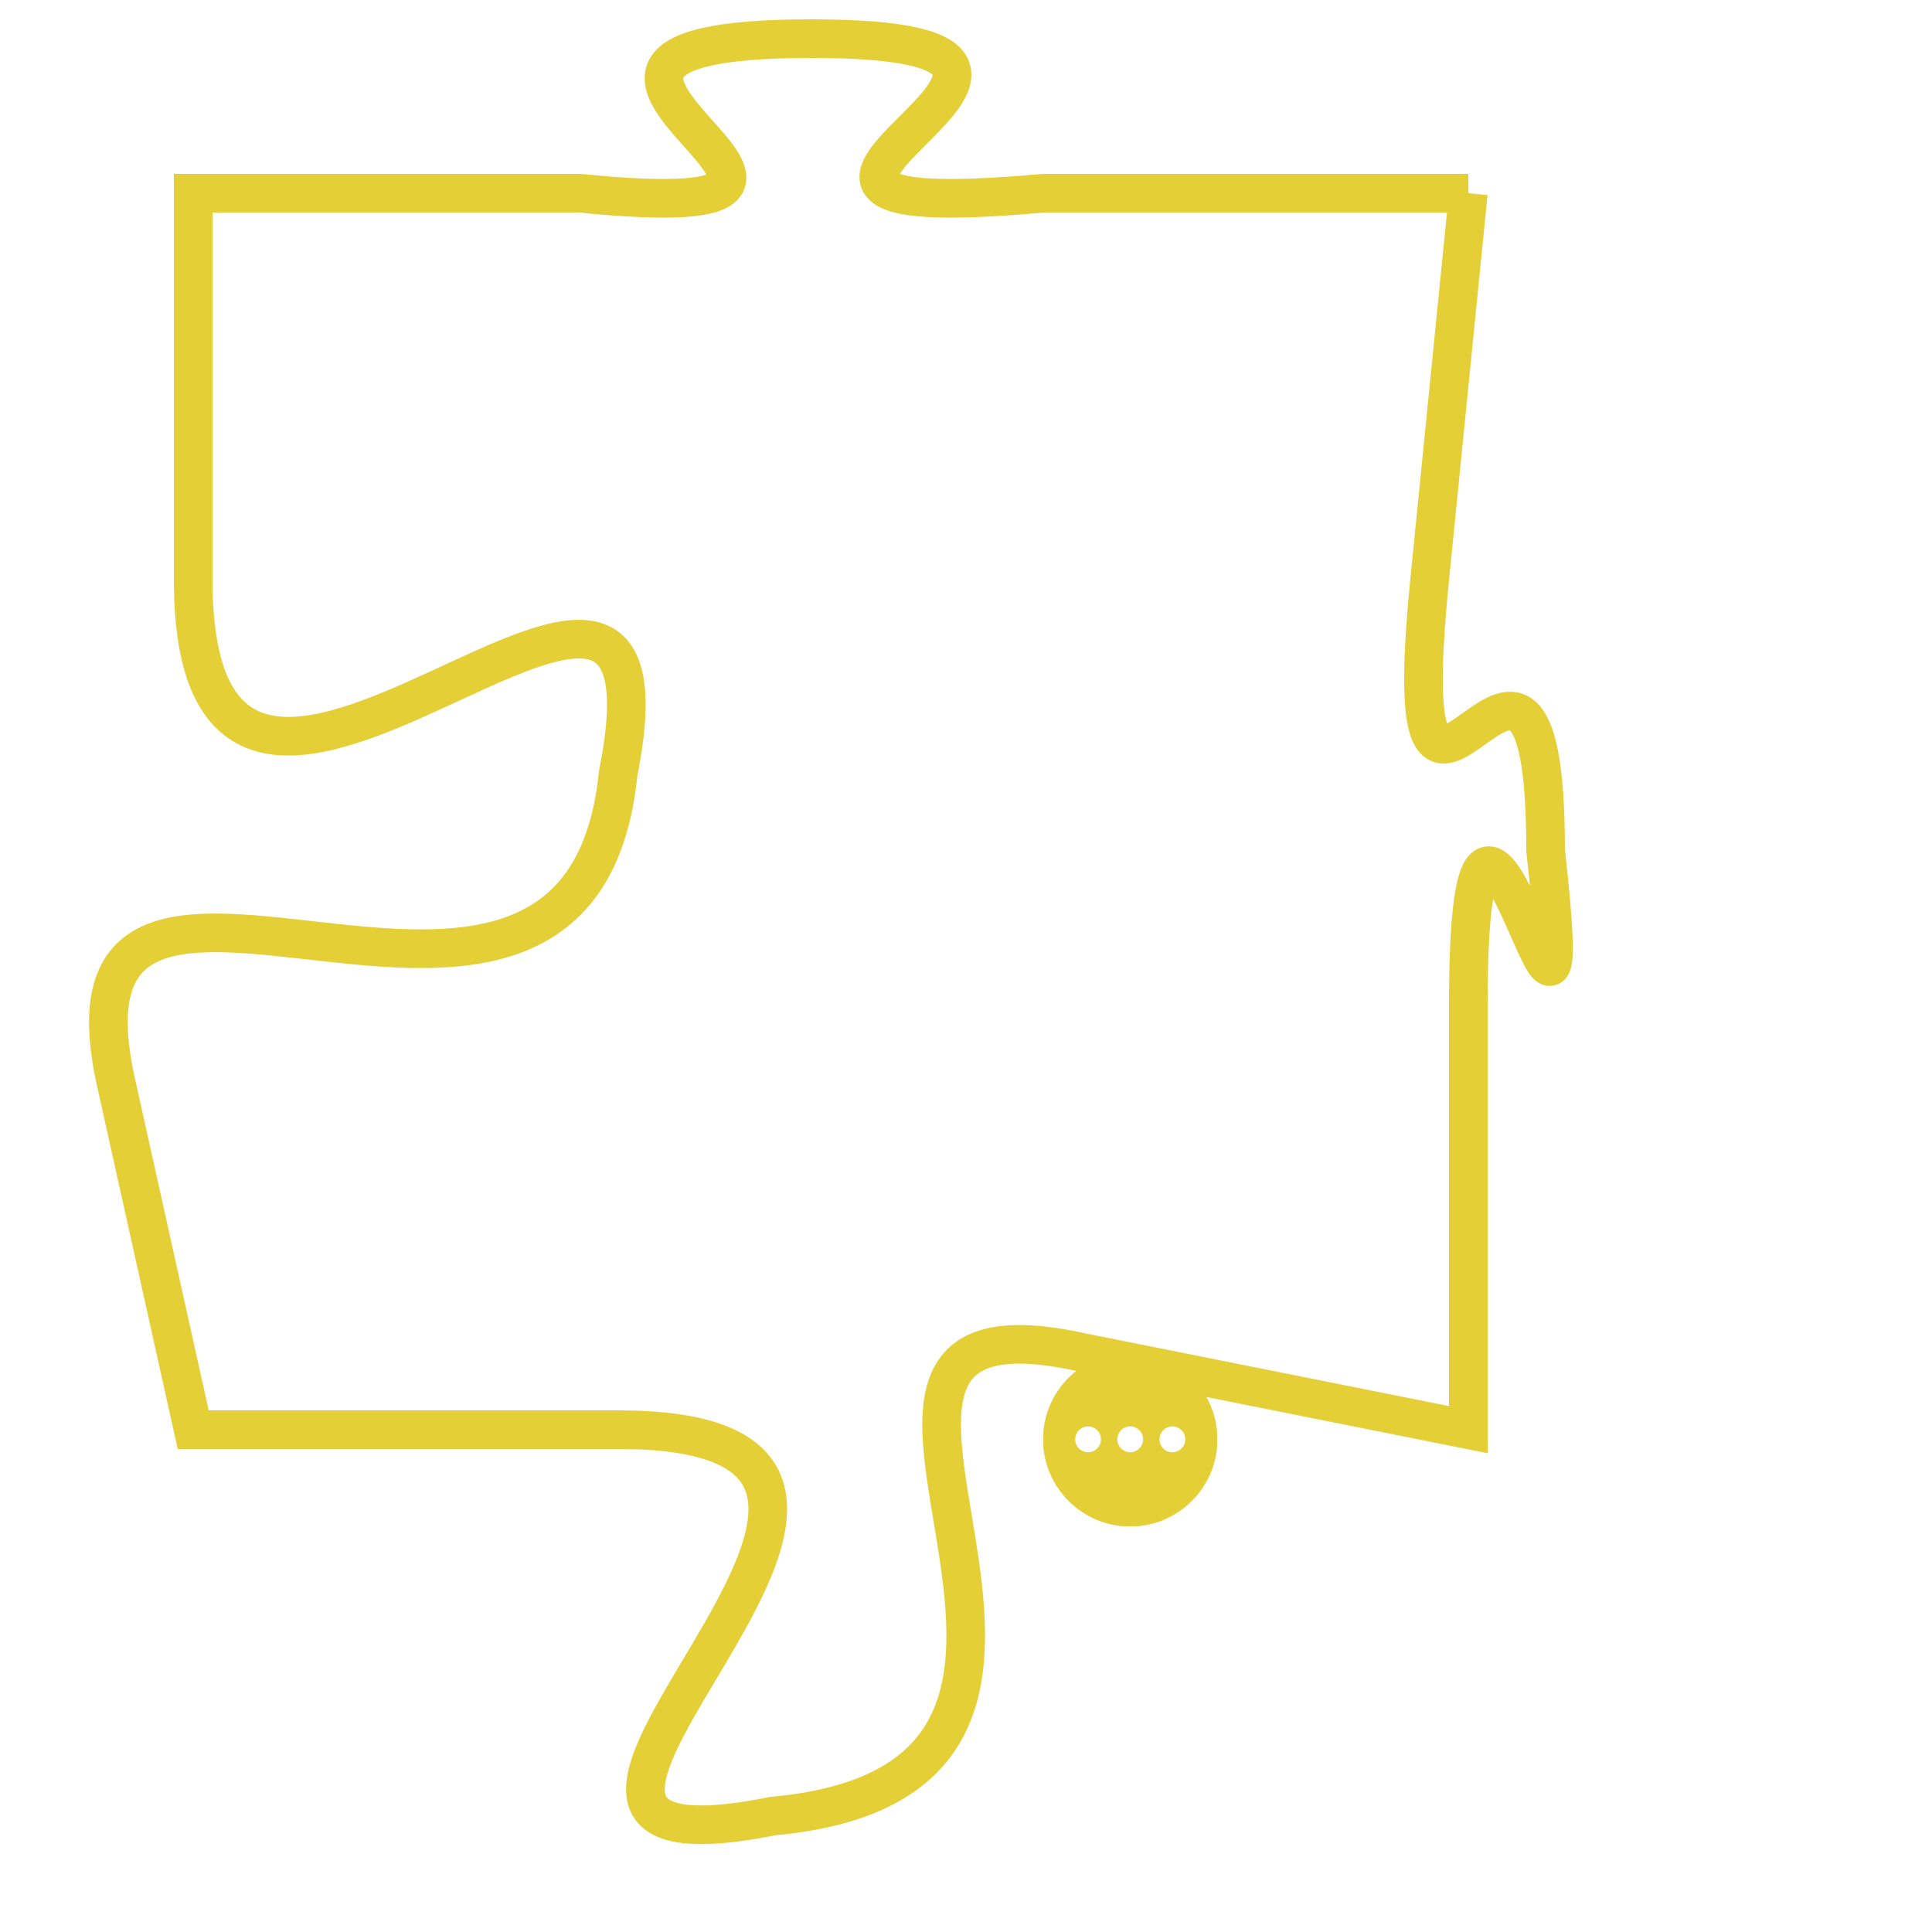 <svg version="1.1" xmlns="http://www.w3.org/2000/svg" xmlns:xlink="http://www.w3.org/1999/xlink" fill="transparent" x="0" y="0" width="350" height="350" preserveAspectRatio="xMinYMin slice"><style type="text/css">.links{fill:transparent;stroke: #E4CF37;}.links:hover{fill:#63D272; opacity:0.4;}</style><defs><g id="allt"><path id="t5541" d="M2706,1344 L2695,1344 C2684,1345 2699,1340 2689,1340 C2679,1340 2693,1345 2683,1344 L2673,1344 2673,1344 L2673,1354 C2673,1365 2686,1349 2684,1359 C2683,1369 2669,1358 2671,1367 L2673,1376 2673,1376 L2684,1376 C2695,1376 2678,1388 2688,1386 C2699,1385 2687,1372 2696,1374 L2706,1376 2706,1376 L2706,1365 C2706,1355 2709,1370 2708,1361 C2708,1352 2704,1364 2705,1354 L2706,1344"/></g><clipPath id="c" clipRule="evenodd" fill="transparent"><use href="#t5541"/></clipPath></defs><svg viewBox="2668 1339 42 50" preserveAspectRatio="xMinYMin meet"><svg width="4380" height="2430"><g><image crossorigin="anonymous" x="0" y="0" href="https://nftpuzzle.license-token.com/assets/completepuzzle.svg" width="100%" height="100%" /><g class="links"><use href="#t5541"/></g></g></svg><svg x="2695" y="1374" height="9%" width="9%" viewBox="0 0 330 330"><g><a xlink:href="https://nftpuzzle.license-token.com/" class="links"><title>See the most innovative NFT based token software licensing project</title><path fill="#E4CF37" id="more" d="M165,0C74.019,0,0,74.019,0,165s74.019,165,165,165s165-74.019,165-165S255.981,0,165,0z M85,190 c-13.785,0-25-11.215-25-25s11.215-25,25-25s25,11.215,25,25S98.785,190,85,190z M165,190c-13.785,0-25-11.215-25-25 s11.215-25,25-25s25,11.215,25,25S178.785,190,165,190z M245,190c-13.785,0-25-11.215-25-25s11.215-25,25-25 c13.785,0,25,11.215,25,25S258.785,190,245,190z"></path></a></g></svg></svg></svg>